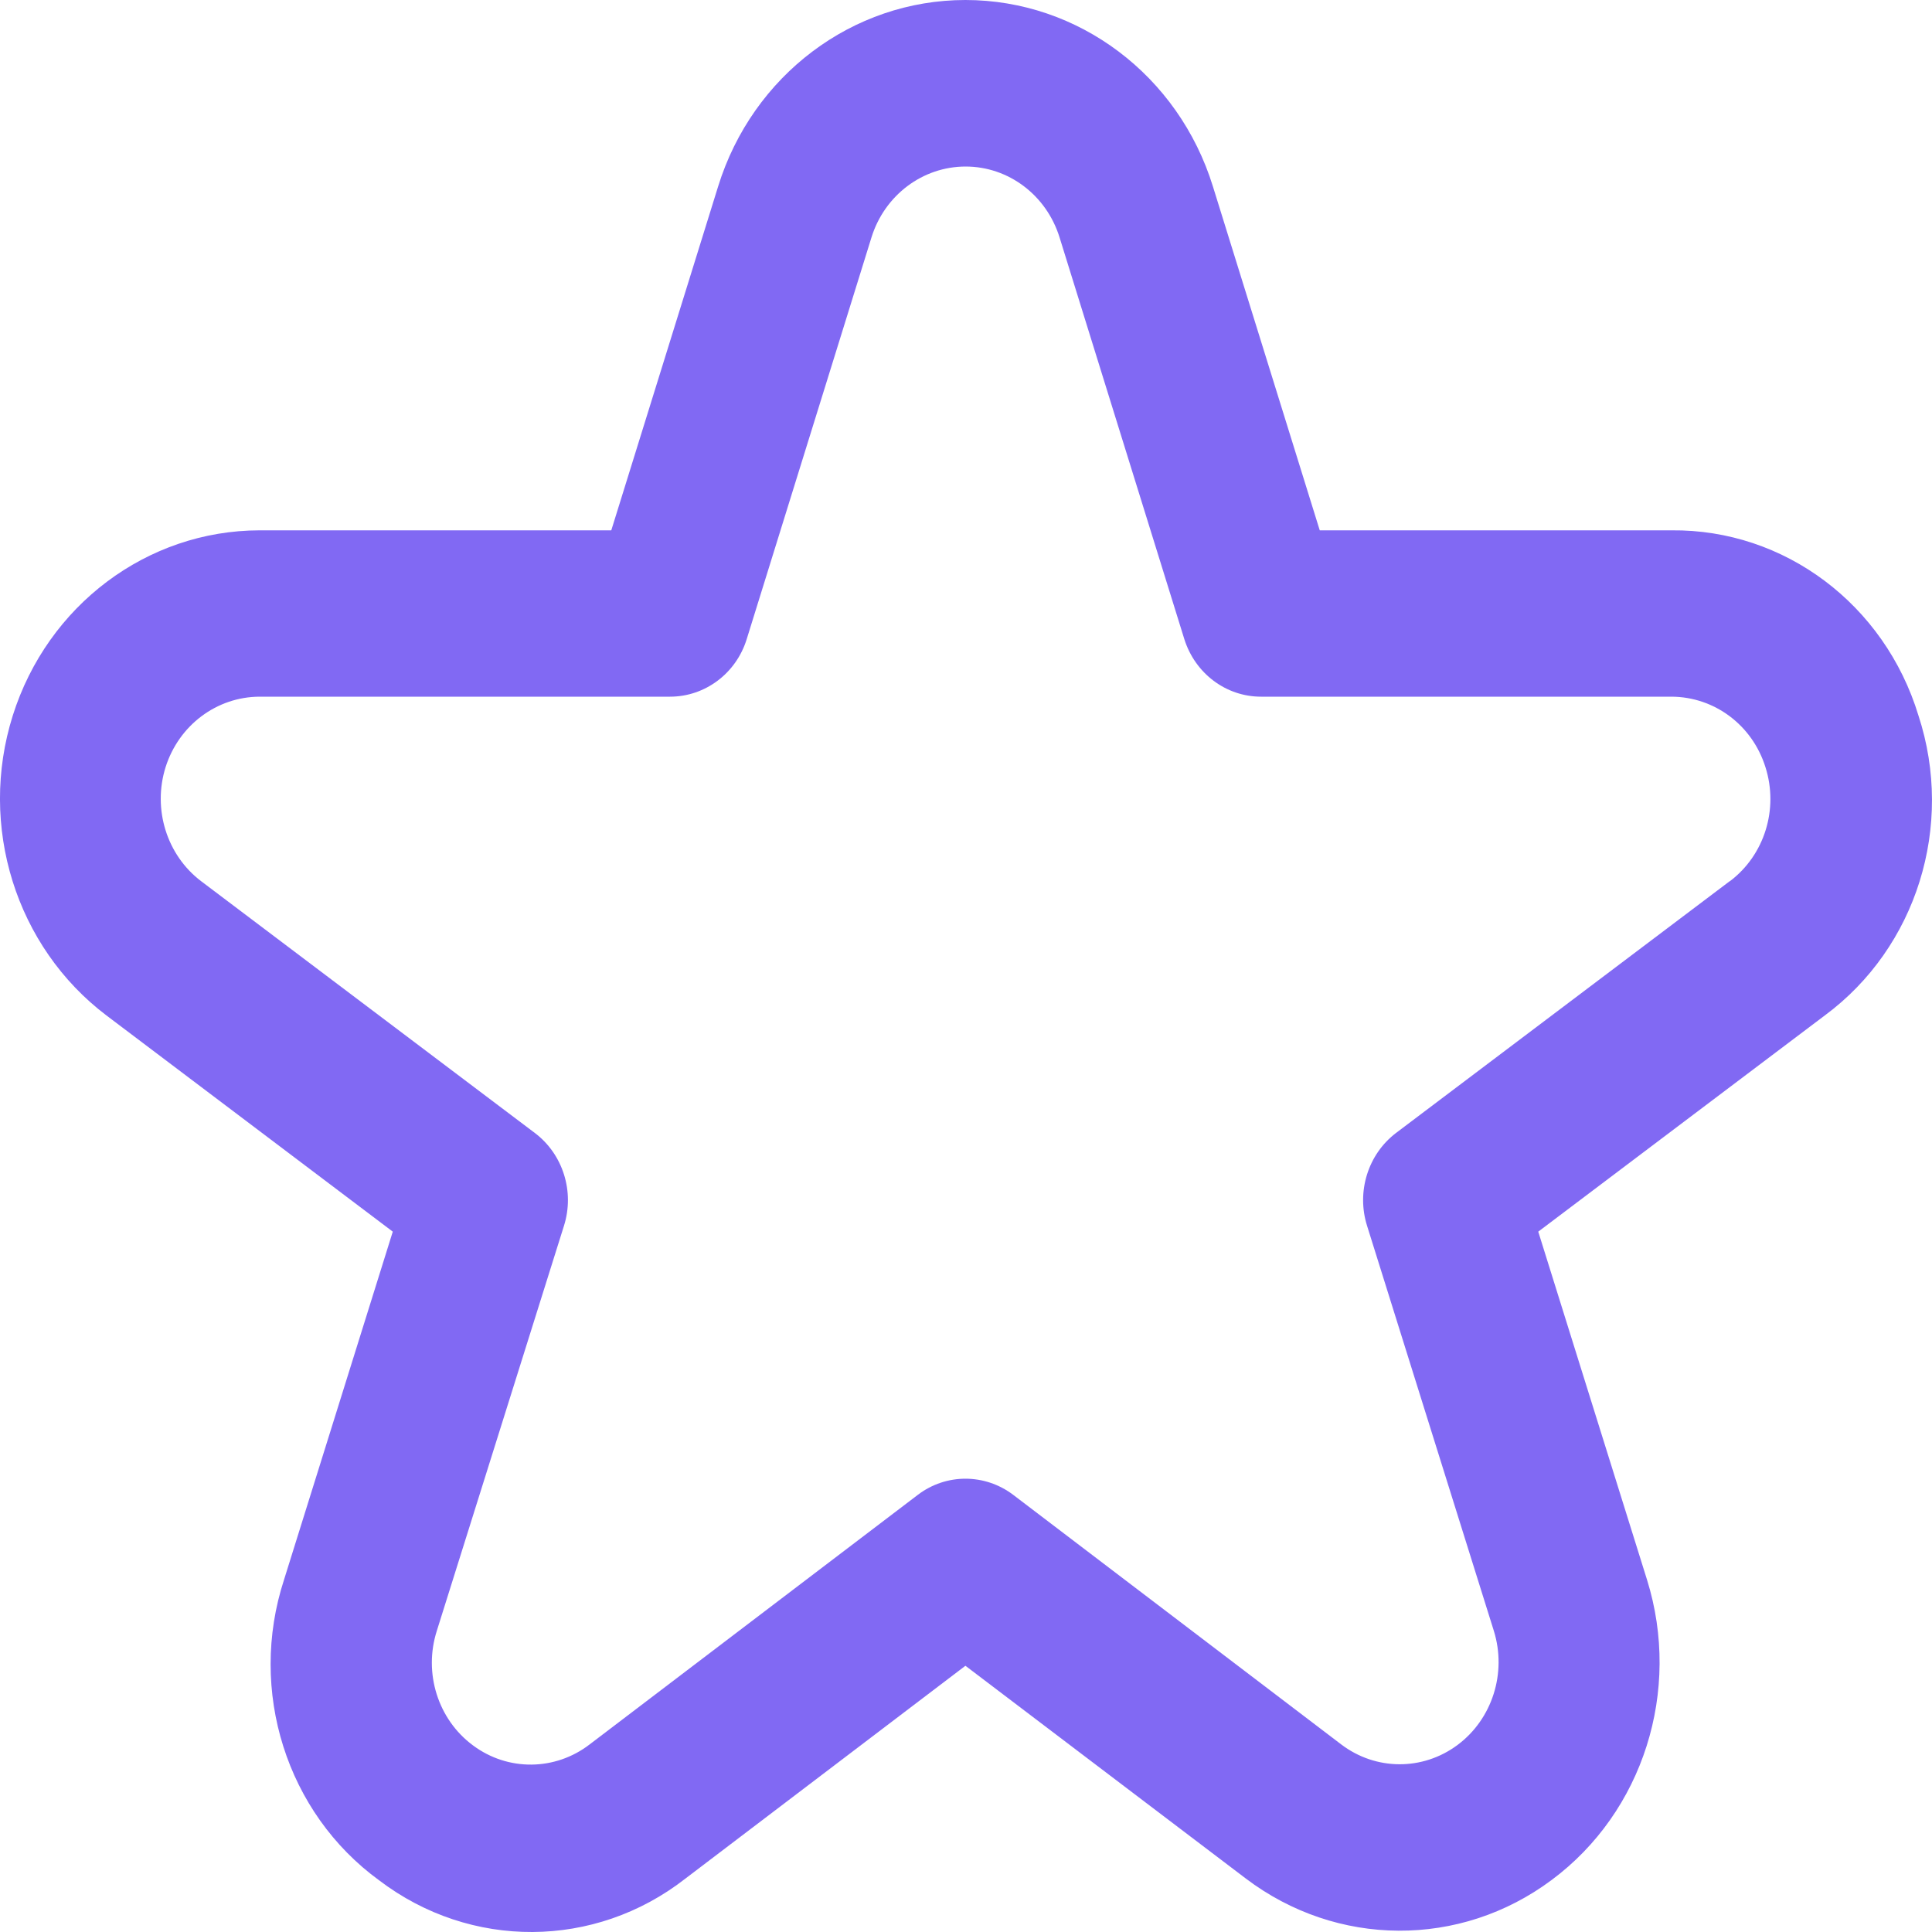 <svg width="10" height="10" viewBox="0 0 10 10" fill="none" xmlns="http://www.w3.org/2000/svg">
<path fill-rule="evenodd" clip-rule="evenodd" d="M9.93 3.704C9.755 3.128 9.236 2.739 8.652 2.745H6.831L6.278 0.965C6.1 0.39 5.582 0 4.997 0C4.413 0 3.895 0.39 3.717 0.965L3.164 2.745H1.343C0.761 2.746 0.246 3.133 0.066 3.704C-0.114 4.275 0.082 4.901 0.551 5.256L2.033 6.375L1.47 8.177C1.283 8.751 1.483 9.384 1.963 9.733C2.435 10.092 3.079 10.089 3.547 9.724L4.997 8.622L6.448 9.723C6.919 10.08 7.558 10.084 8.031 9.731C8.505 9.379 8.704 8.751 8.525 8.177L7.962 6.375L9.445 5.256C9.92 4.905 10.117 4.275 9.93 3.704ZM8.953 4.561L7.226 5.864C7.081 5.974 7.02 6.168 7.076 6.345L7.732 8.441C7.8 8.659 7.724 8.898 7.544 9.032C7.364 9.166 7.121 9.165 6.942 9.029L5.244 7.737C5.097 7.626 4.897 7.626 4.751 7.737L3.052 9.029C2.874 9.166 2.629 9.169 2.448 9.034C2.267 8.9 2.191 8.66 2.261 8.441L2.919 6.345C2.975 6.168 2.914 5.974 2.768 5.864L1.041 4.561C0.863 4.426 0.789 4.188 0.857 3.971C0.926 3.753 1.122 3.607 1.343 3.606H3.468C3.649 3.606 3.81 3.486 3.865 3.308L4.511 1.228C4.579 1.01 4.776 0.862 4.998 0.862C5.22 0.862 5.416 1.01 5.484 1.228L6.13 3.308C6.186 3.486 6.346 3.606 6.527 3.606H8.652C8.874 3.607 9.07 3.753 9.138 3.971C9.207 4.188 9.133 4.426 8.954 4.561H8.953Z" fill="#8169F3"/>
</svg>

